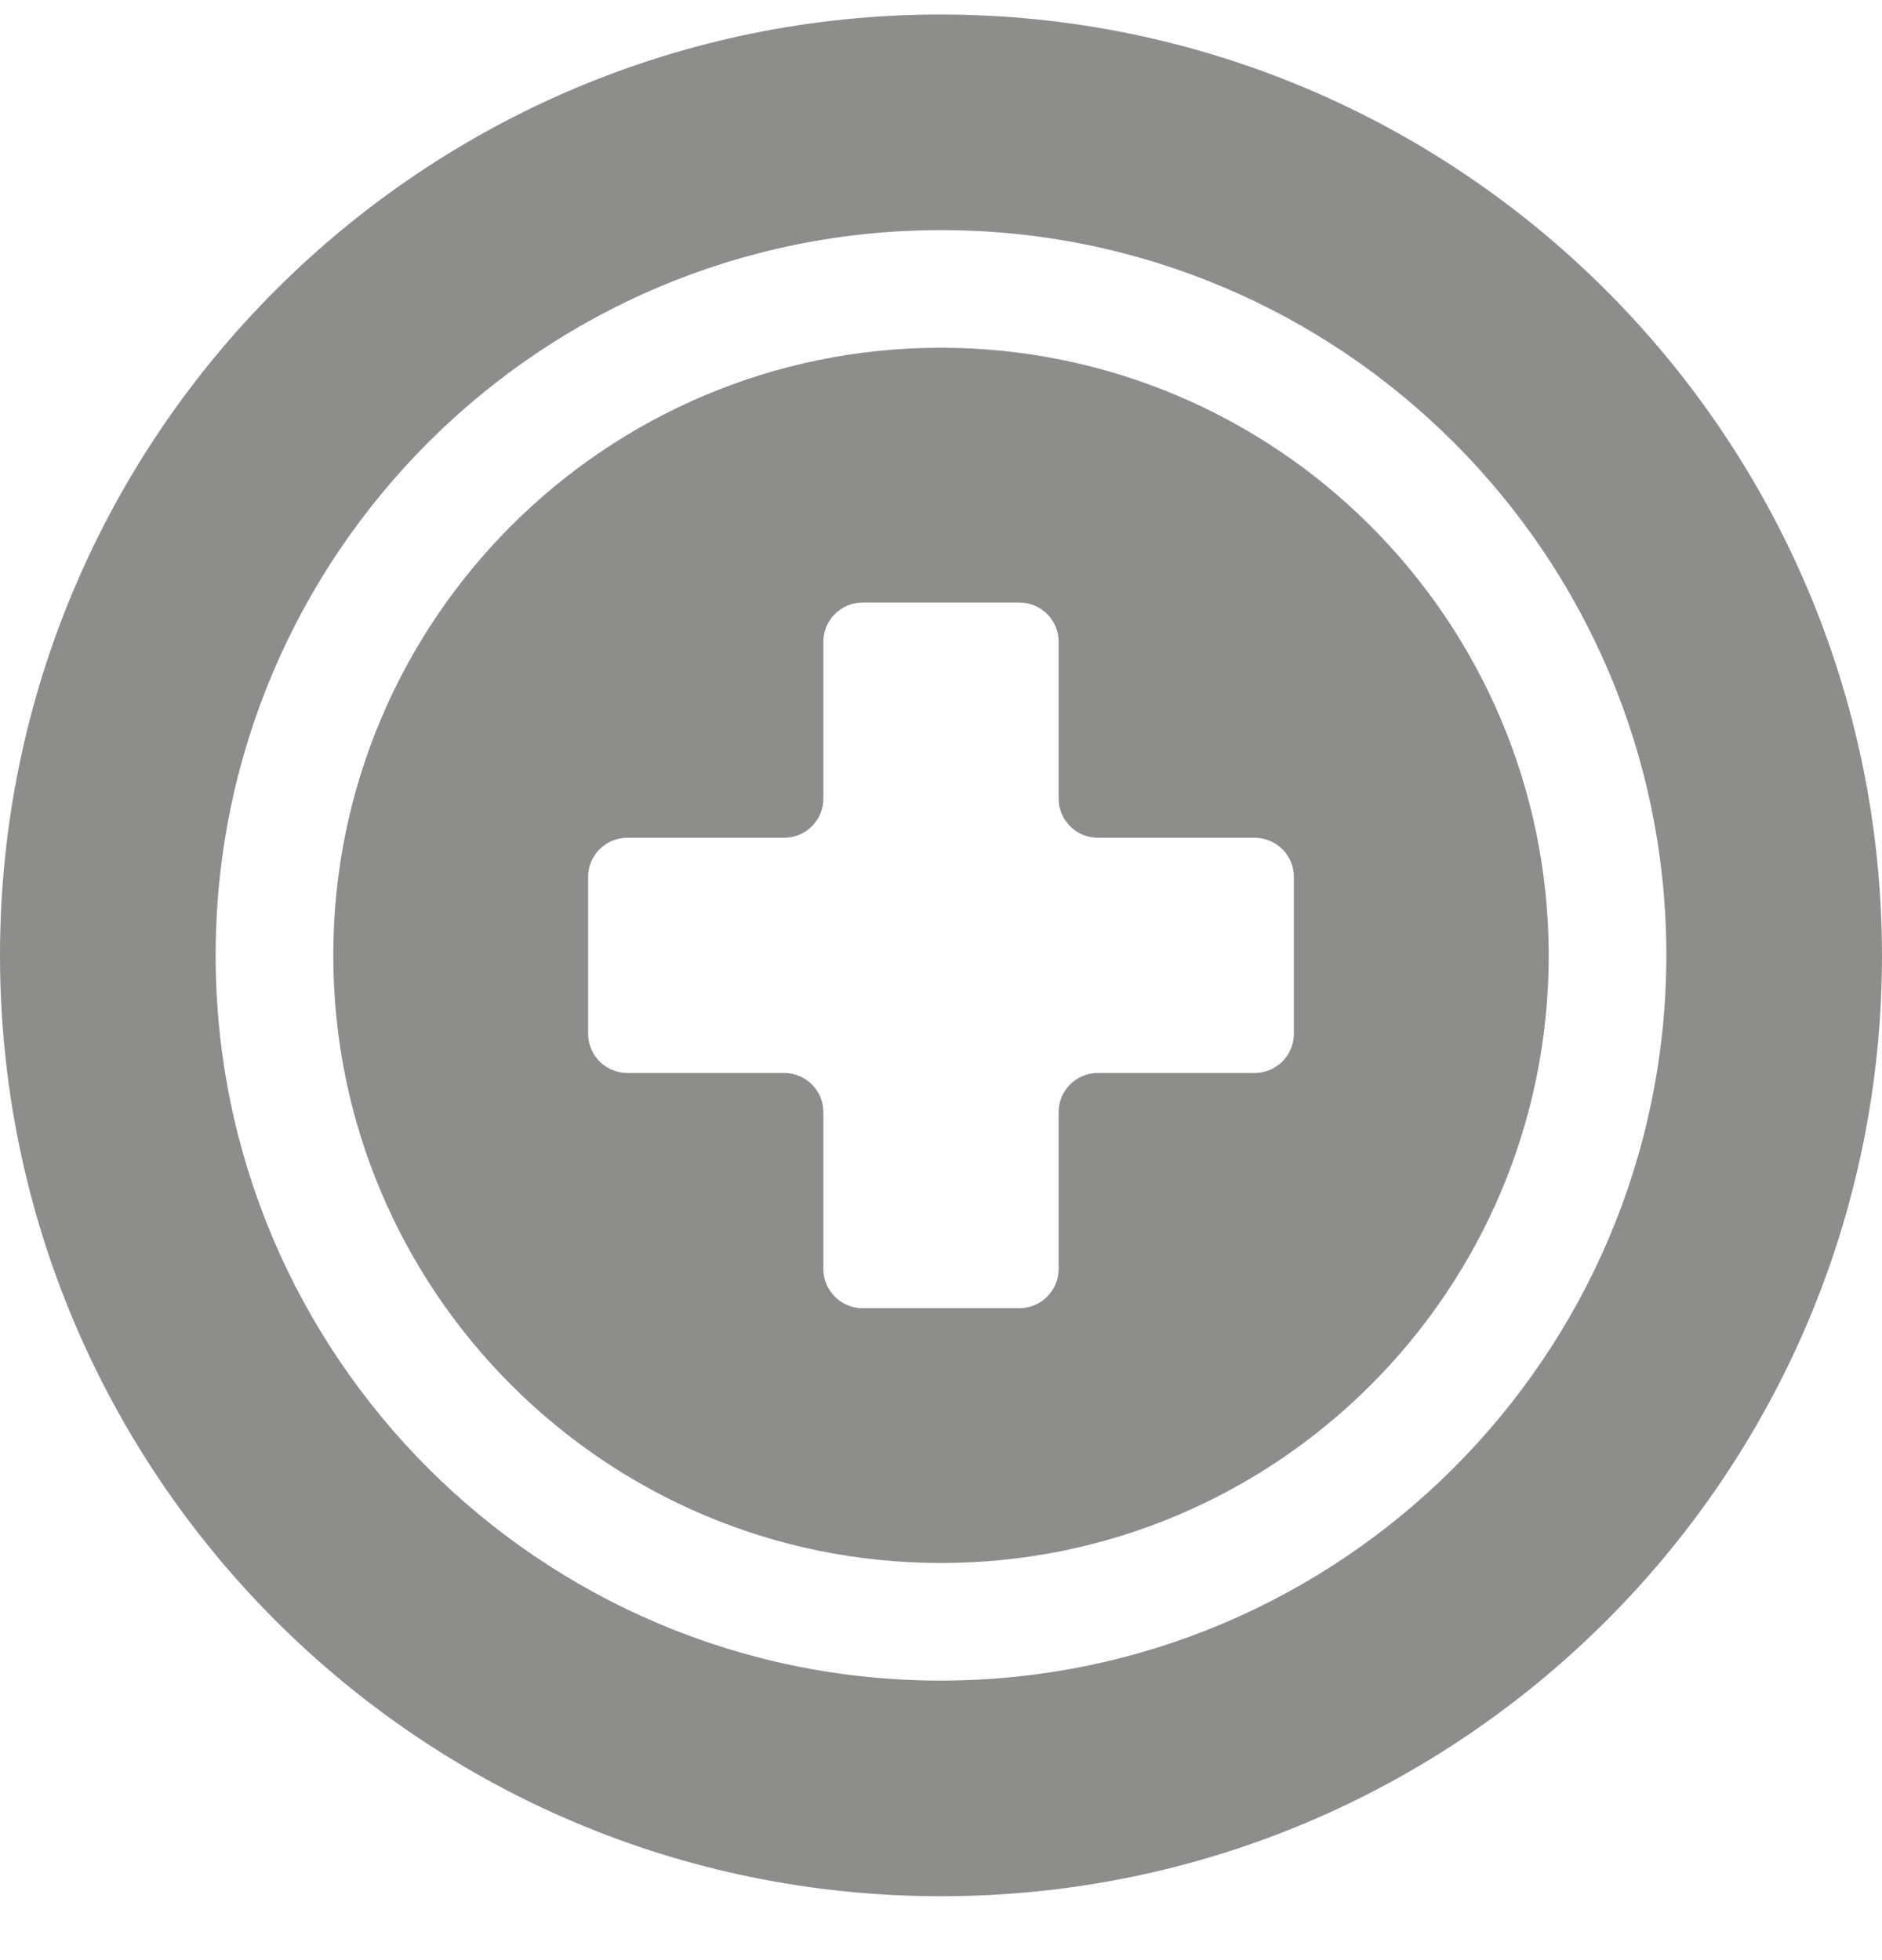 <svg width="24" height="25" viewBox="0 0 24 25" fill="none" xmlns="http://www.w3.org/2000/svg">
<path fill-rule="evenodd" clip-rule="evenodd" d="M0 12.185C0 5.558 5.373 0.185 12 0.185C18.624 0.192 23.993 5.561 24 12.185C24 18.813 18.627 24.185 12 24.185C5.373 24.185 0 18.813 0 12.185ZM2.75 12.185C2.75 17.294 6.891 21.435 12 21.435C17.106 21.43 21.245 17.291 21.25 12.185C21.25 7.077 17.109 2.935 12 2.935C6.891 2.935 2.75 7.077 2.75 12.185Z" fill="#8D8D8C"/>
<path fill-rule="evenodd" clip-rule="evenodd" d="M4.25 12.185C4.25 7.905 7.72 4.435 12 4.435C16.278 4.44 19.745 7.907 19.75 12.185C19.75 16.465 16.28 19.935 12 19.935C7.72 19.935 4.25 16.465 4.25 12.185ZM16 13.685C16.276 13.685 16.5 13.461 16.5 13.185V11.185C16.5 10.909 16.276 10.685 16 10.685H14C13.724 10.685 13.5 10.461 13.5 10.185V8.185C13.5 7.909 13.276 7.685 13 7.685H11C10.724 7.685 10.5 7.909 10.5 8.185V10.185C10.5 10.461 10.276 10.685 10 10.685H8C7.724 10.685 7.5 10.909 7.5 11.185V13.185C7.5 13.461 7.724 13.685 8 13.685H10C10.276 13.685 10.5 13.909 10.5 14.185V16.185C10.5 16.461 10.724 16.685 11 16.685H13C13.276 16.685 13.5 16.461 13.5 16.185V14.185C13.5 13.909 13.724 13.685 14 13.685H16Z" fill="#8D8D8C"/>
</svg>
